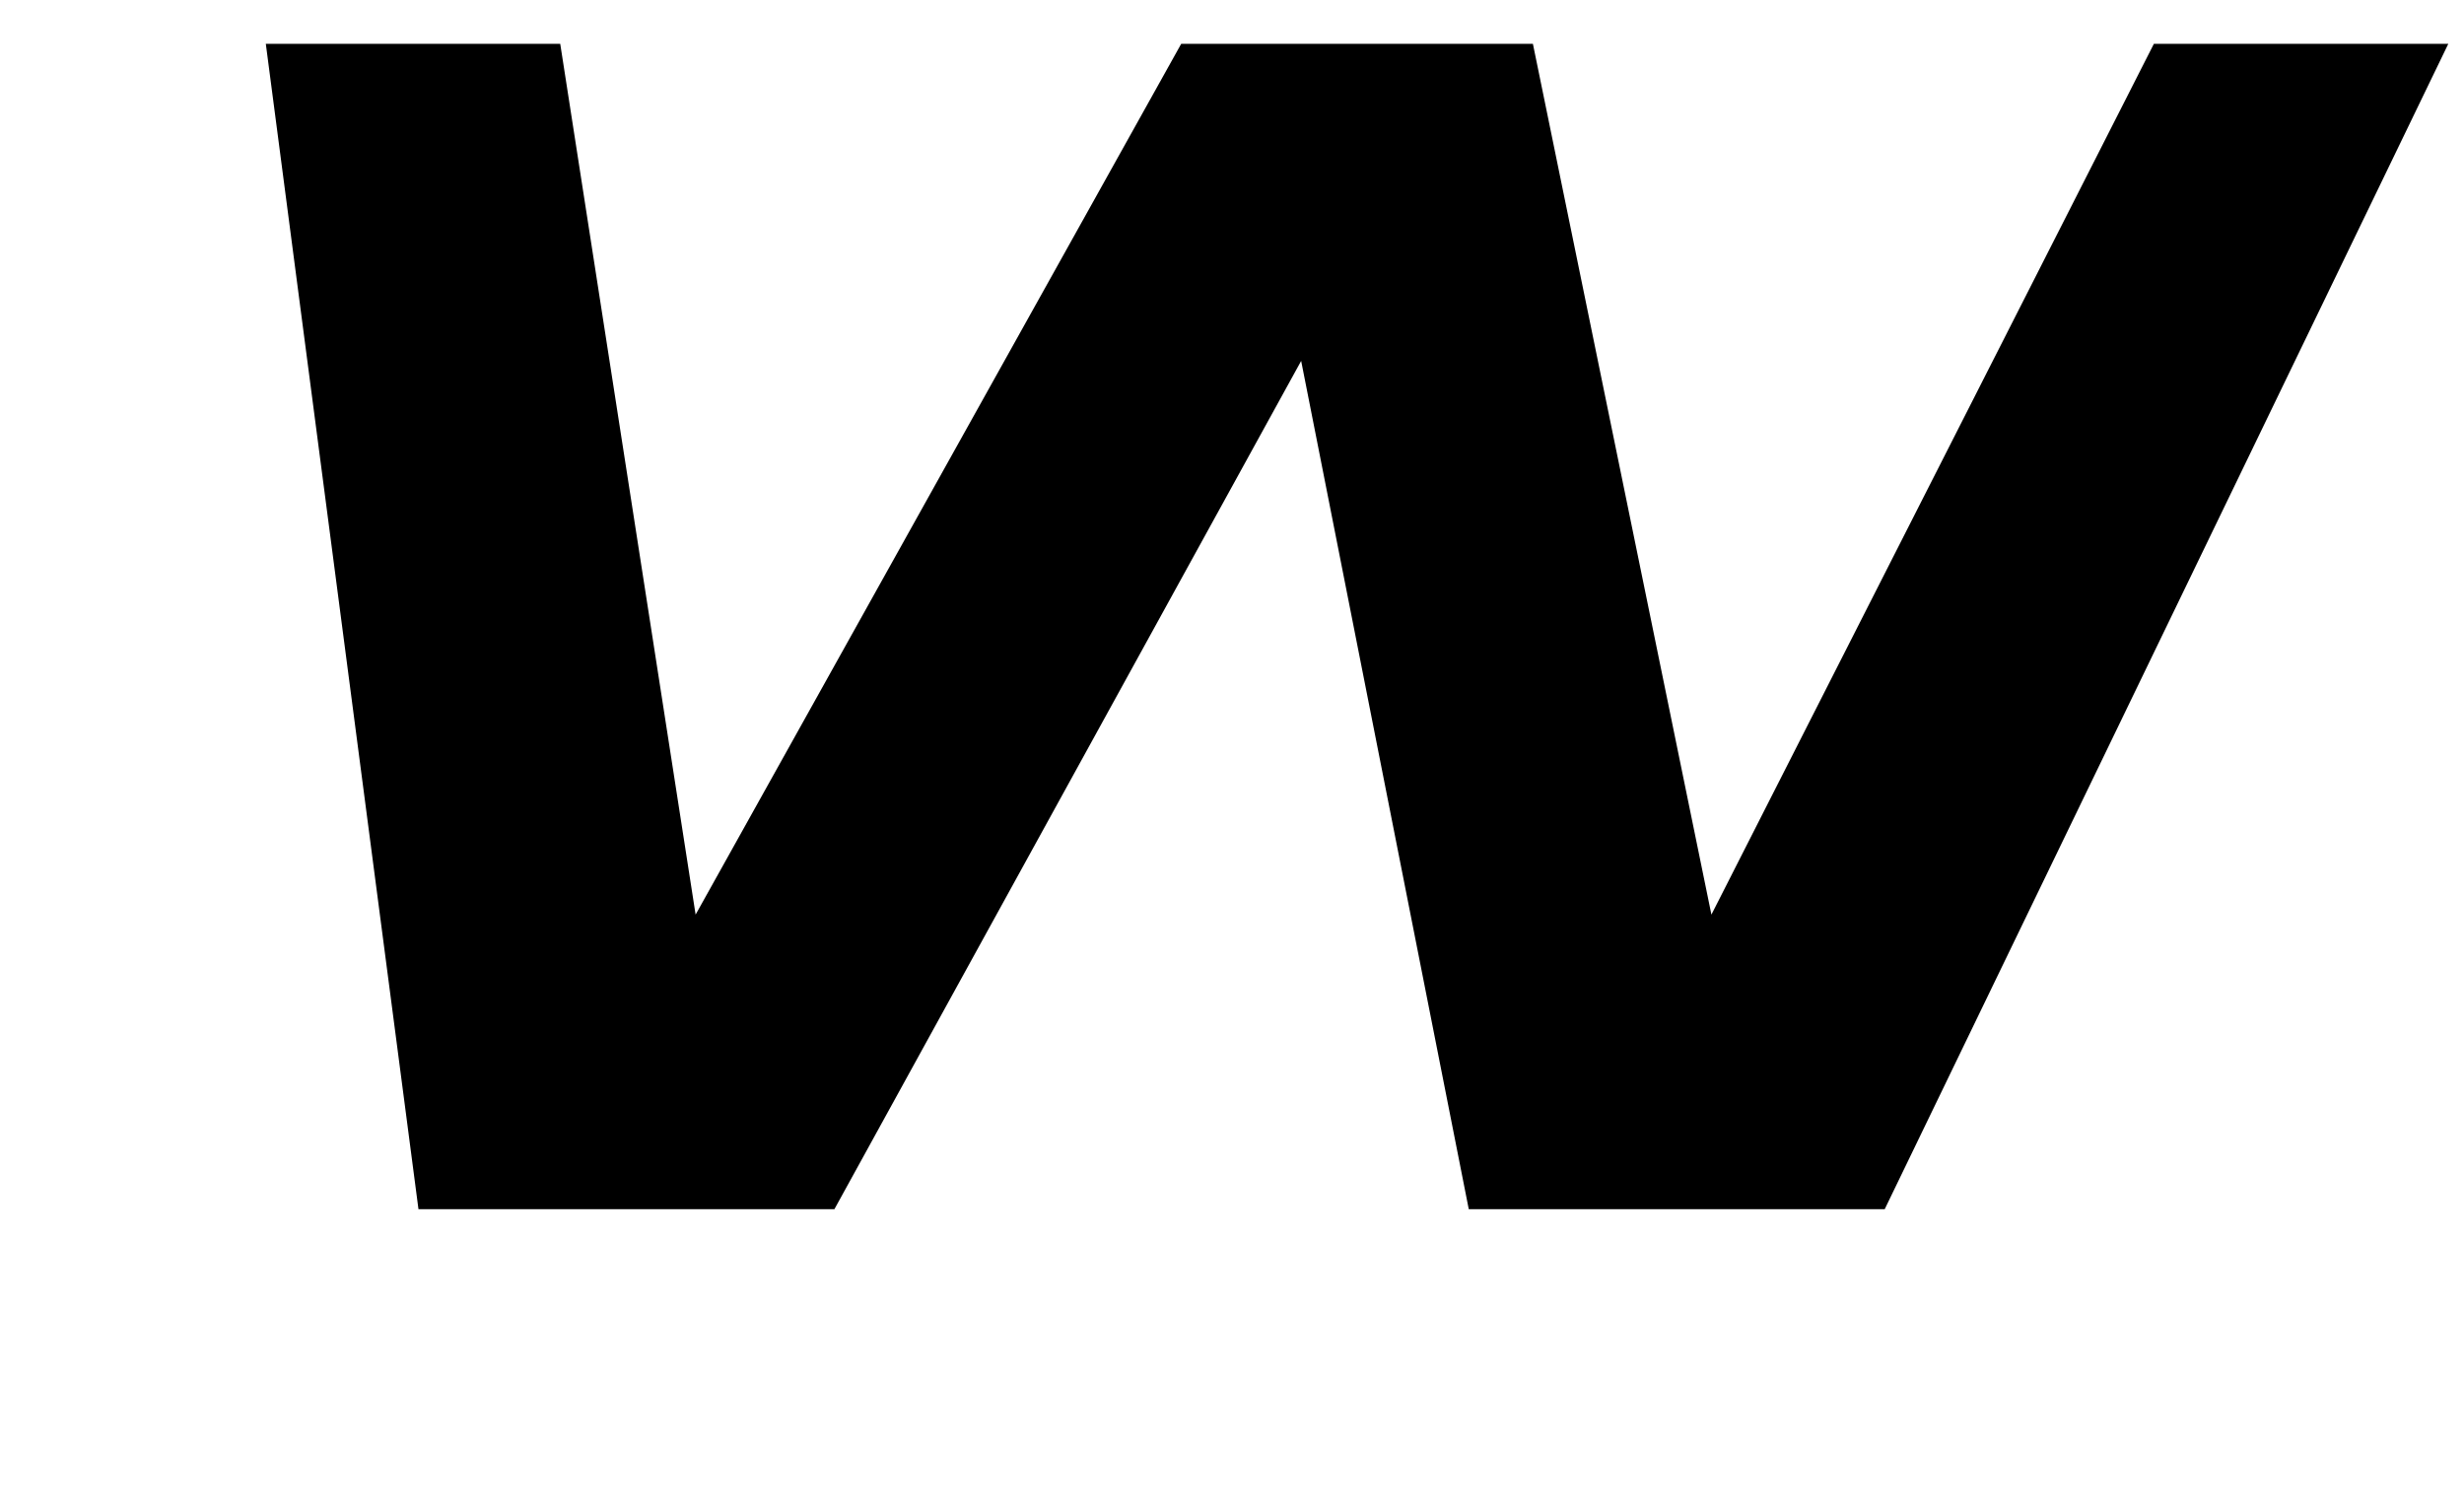 <?xml version="1.0" standalone="no"?>
<!DOCTYPE svg PUBLIC "-//W3C//DTD SVG 1.1//EN" "http://www.w3.org/Graphics/SVG/1.1/DTD/svg11.dtd" >
<svg xmlns="http://www.w3.org/2000/svg" xmlns:xlink="http://www.w3.org/1999/xlink" version="1.1" viewBox="-10 0 1631 1000">
   <path fill="currentColor"
d="M165.948 29l101.048 771.365h17.619h240.068h17.631l308.963 -561.481l110.947 561.481h17.631h240.066h17.627l373.067 -771.365h-194.891l-292.878 576.381l-118.167 -576.381h-37.916h-156.965h-37.916l-321.431 576.381l-89.612 -576.381h-194.893z" />
</svg>

